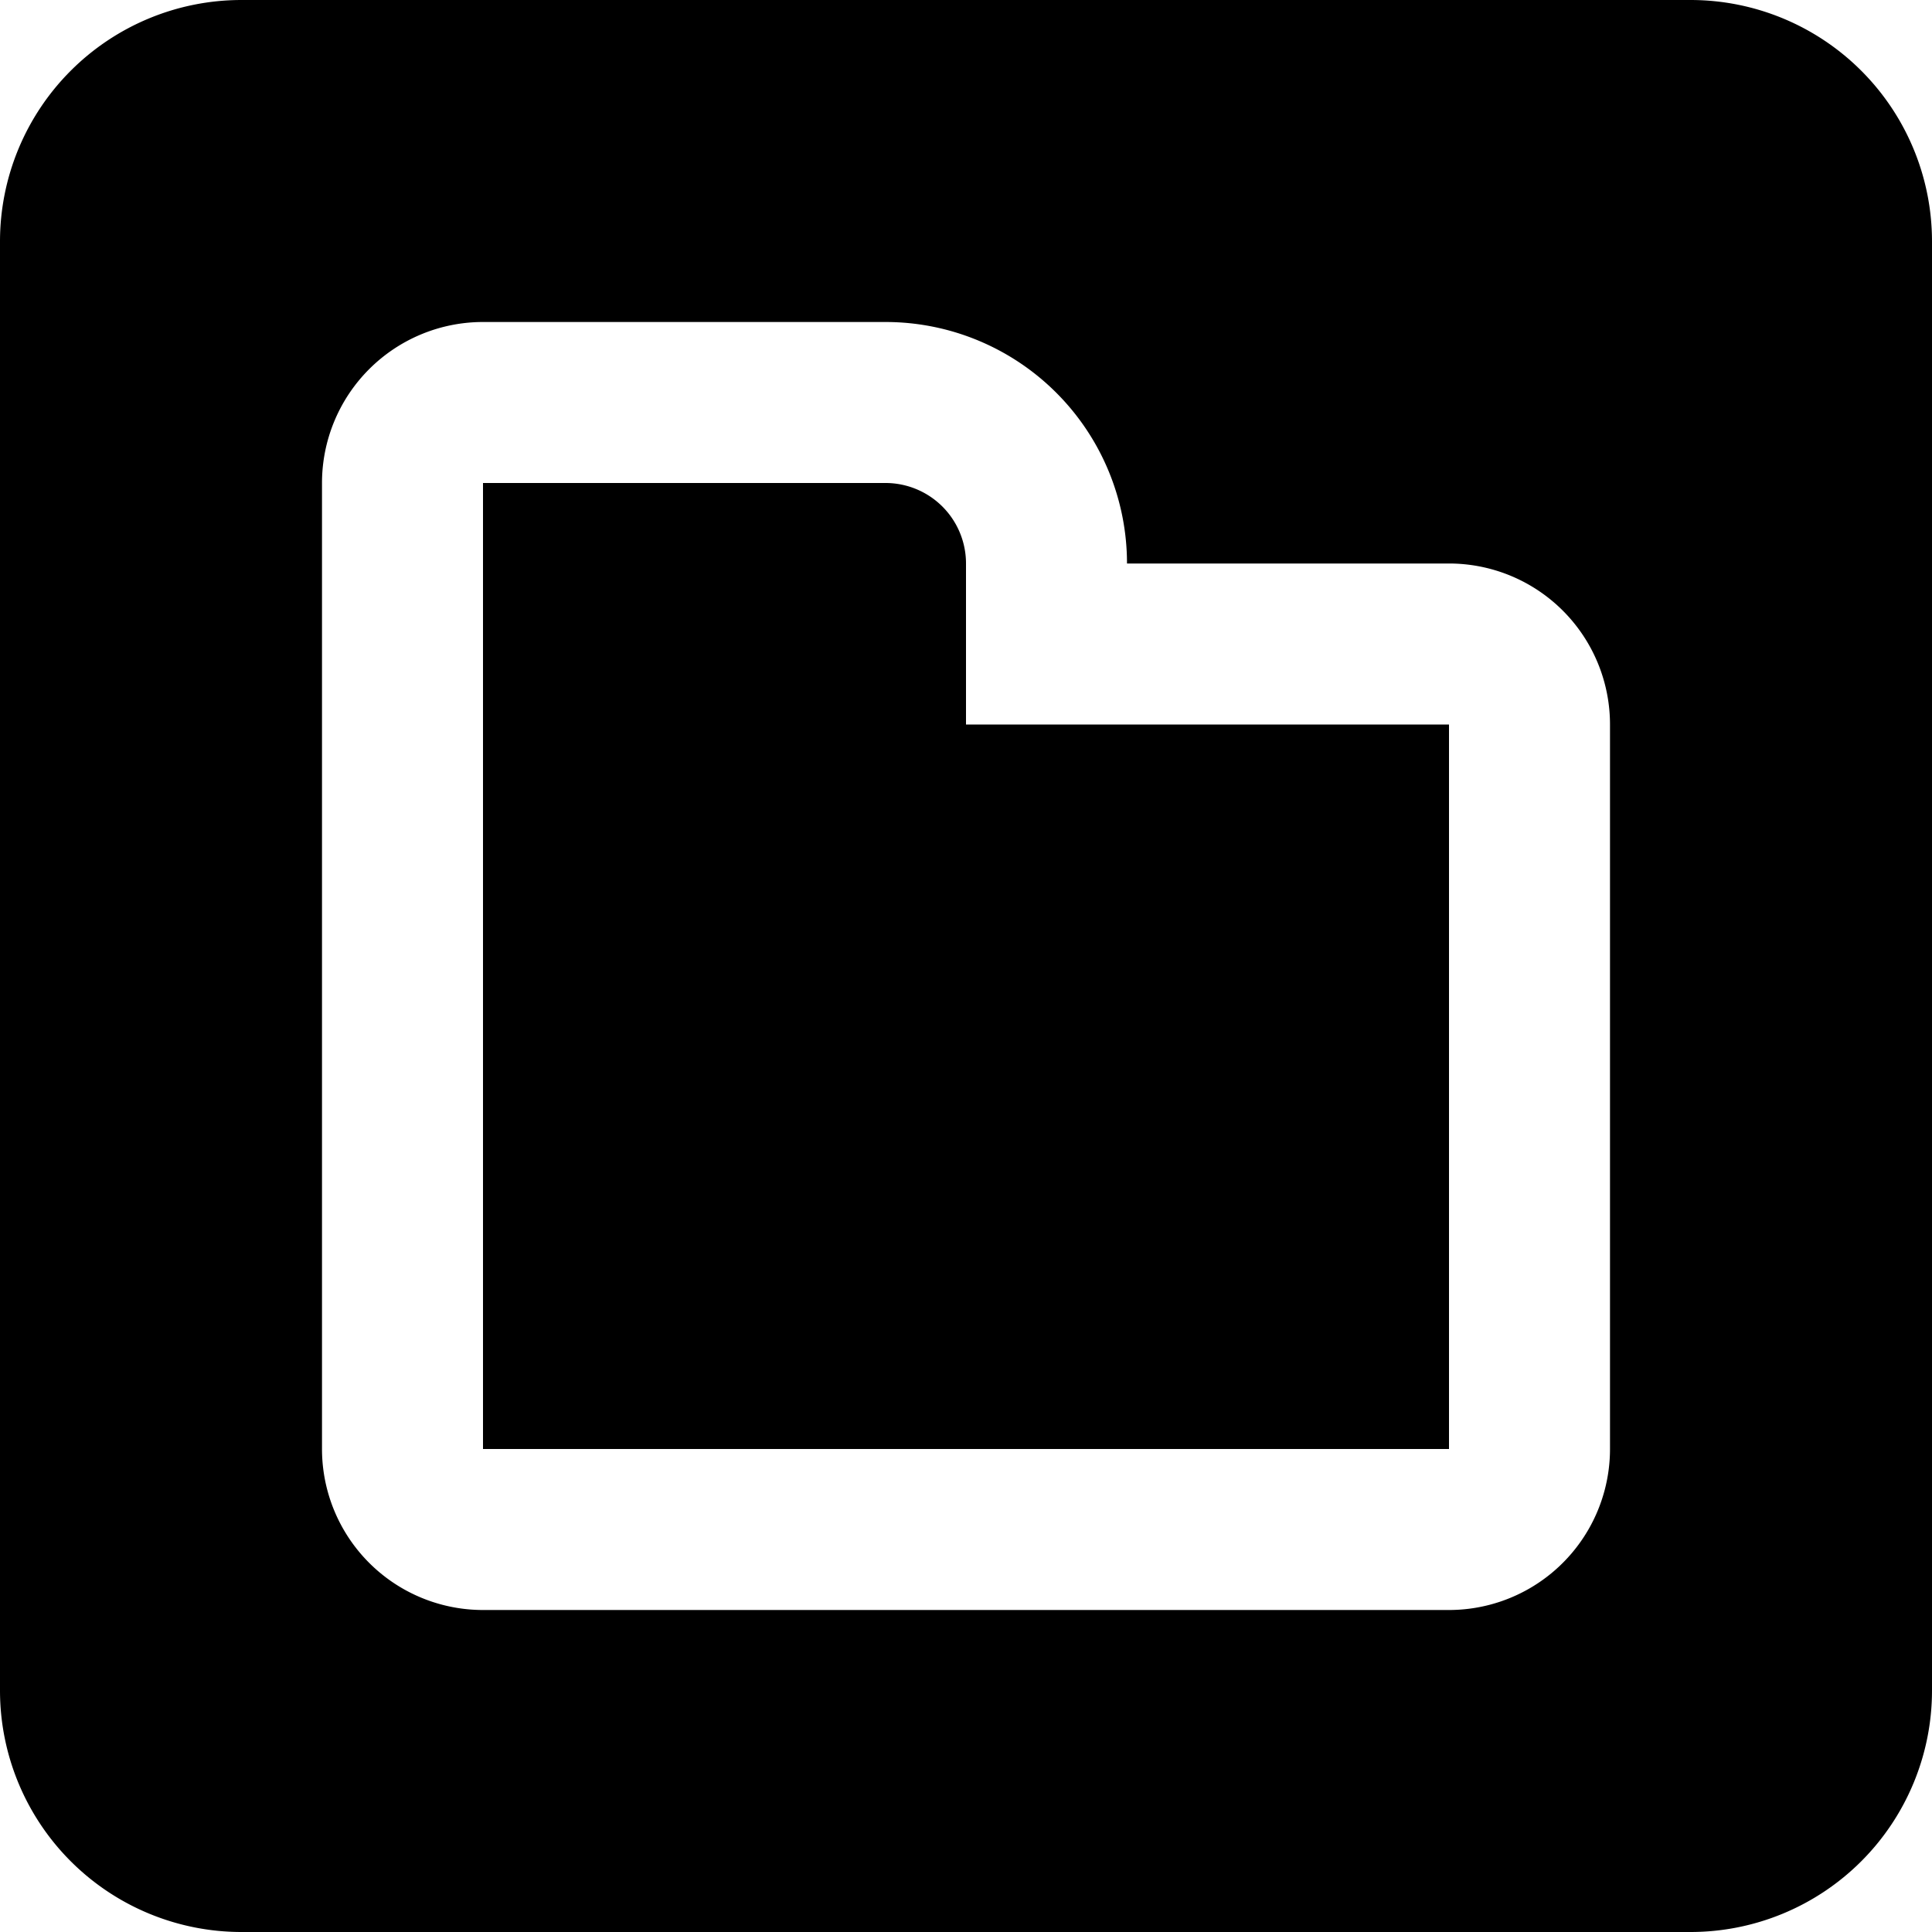 <svg width="24" height="24" viewBox="0 0 24 24"><path d="M3 0h18a3 3 0 0 1 3 3v18a3 3 0 0 1-3 3H3a3 3 0 0 1-3-3V3a3 3 0 0 1 3-3zm11 7a3 3 0 0 0-3-3H6a2 2 0 0 0-2 2v12a2 2 0 0 0 2 2h12a2 2 0 0 0 2-2V9a2 2 0 0 0-2-2h-4zM6 6h5a1 1 0 0 1 1 1v2h6v9H6V6z" fill="currentColor" fill-rule="evenodd"/></svg>
